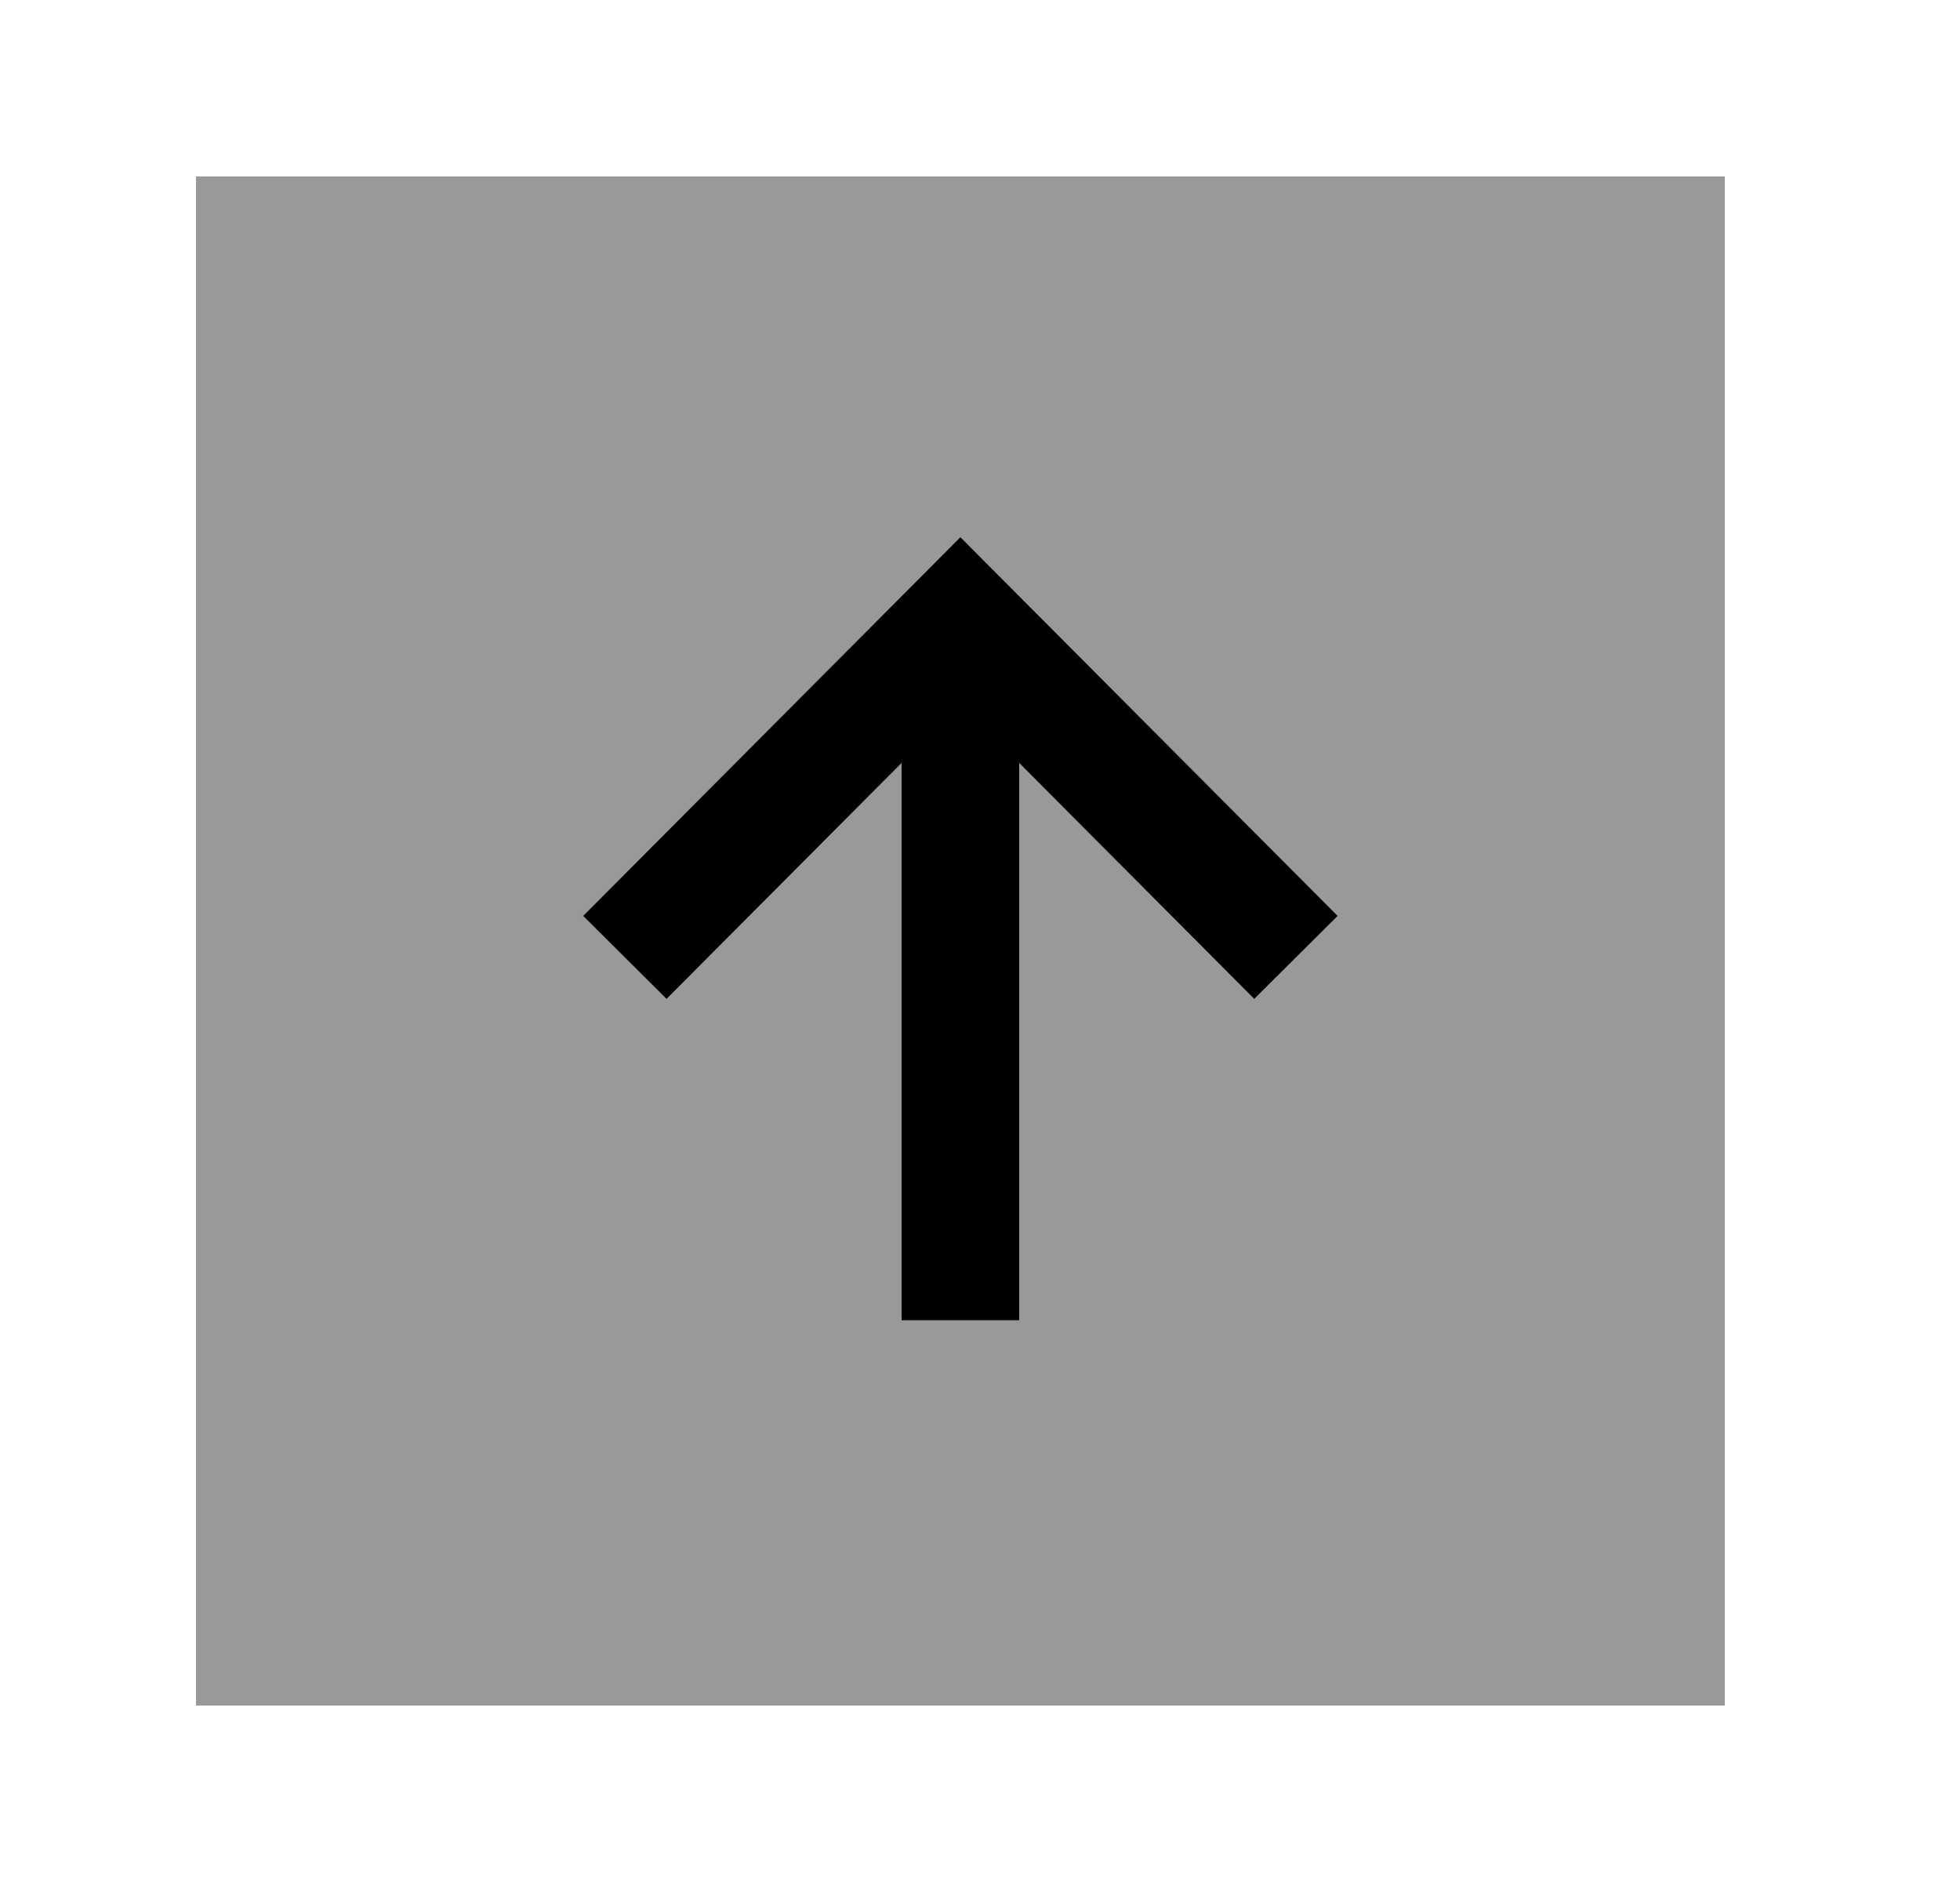 <svg width="25" height="24" viewBox="0 0 25 24" fill="none" xmlns="http://www.w3.org/2000/svg">
<path opacity="0.4" fill-rule="evenodd" clip-rule="evenodd" d="M2.5 2.25H22V21.75H2.5V2.25Z" fill="black"/>
<path d="M7.439 11.68L12.25 6.851L17.061 11.68L15.998 12.738L13 9.729V16.836H11.5V9.729L8.502 12.738L7.439 11.68Z" fill="black"/>
</svg>
